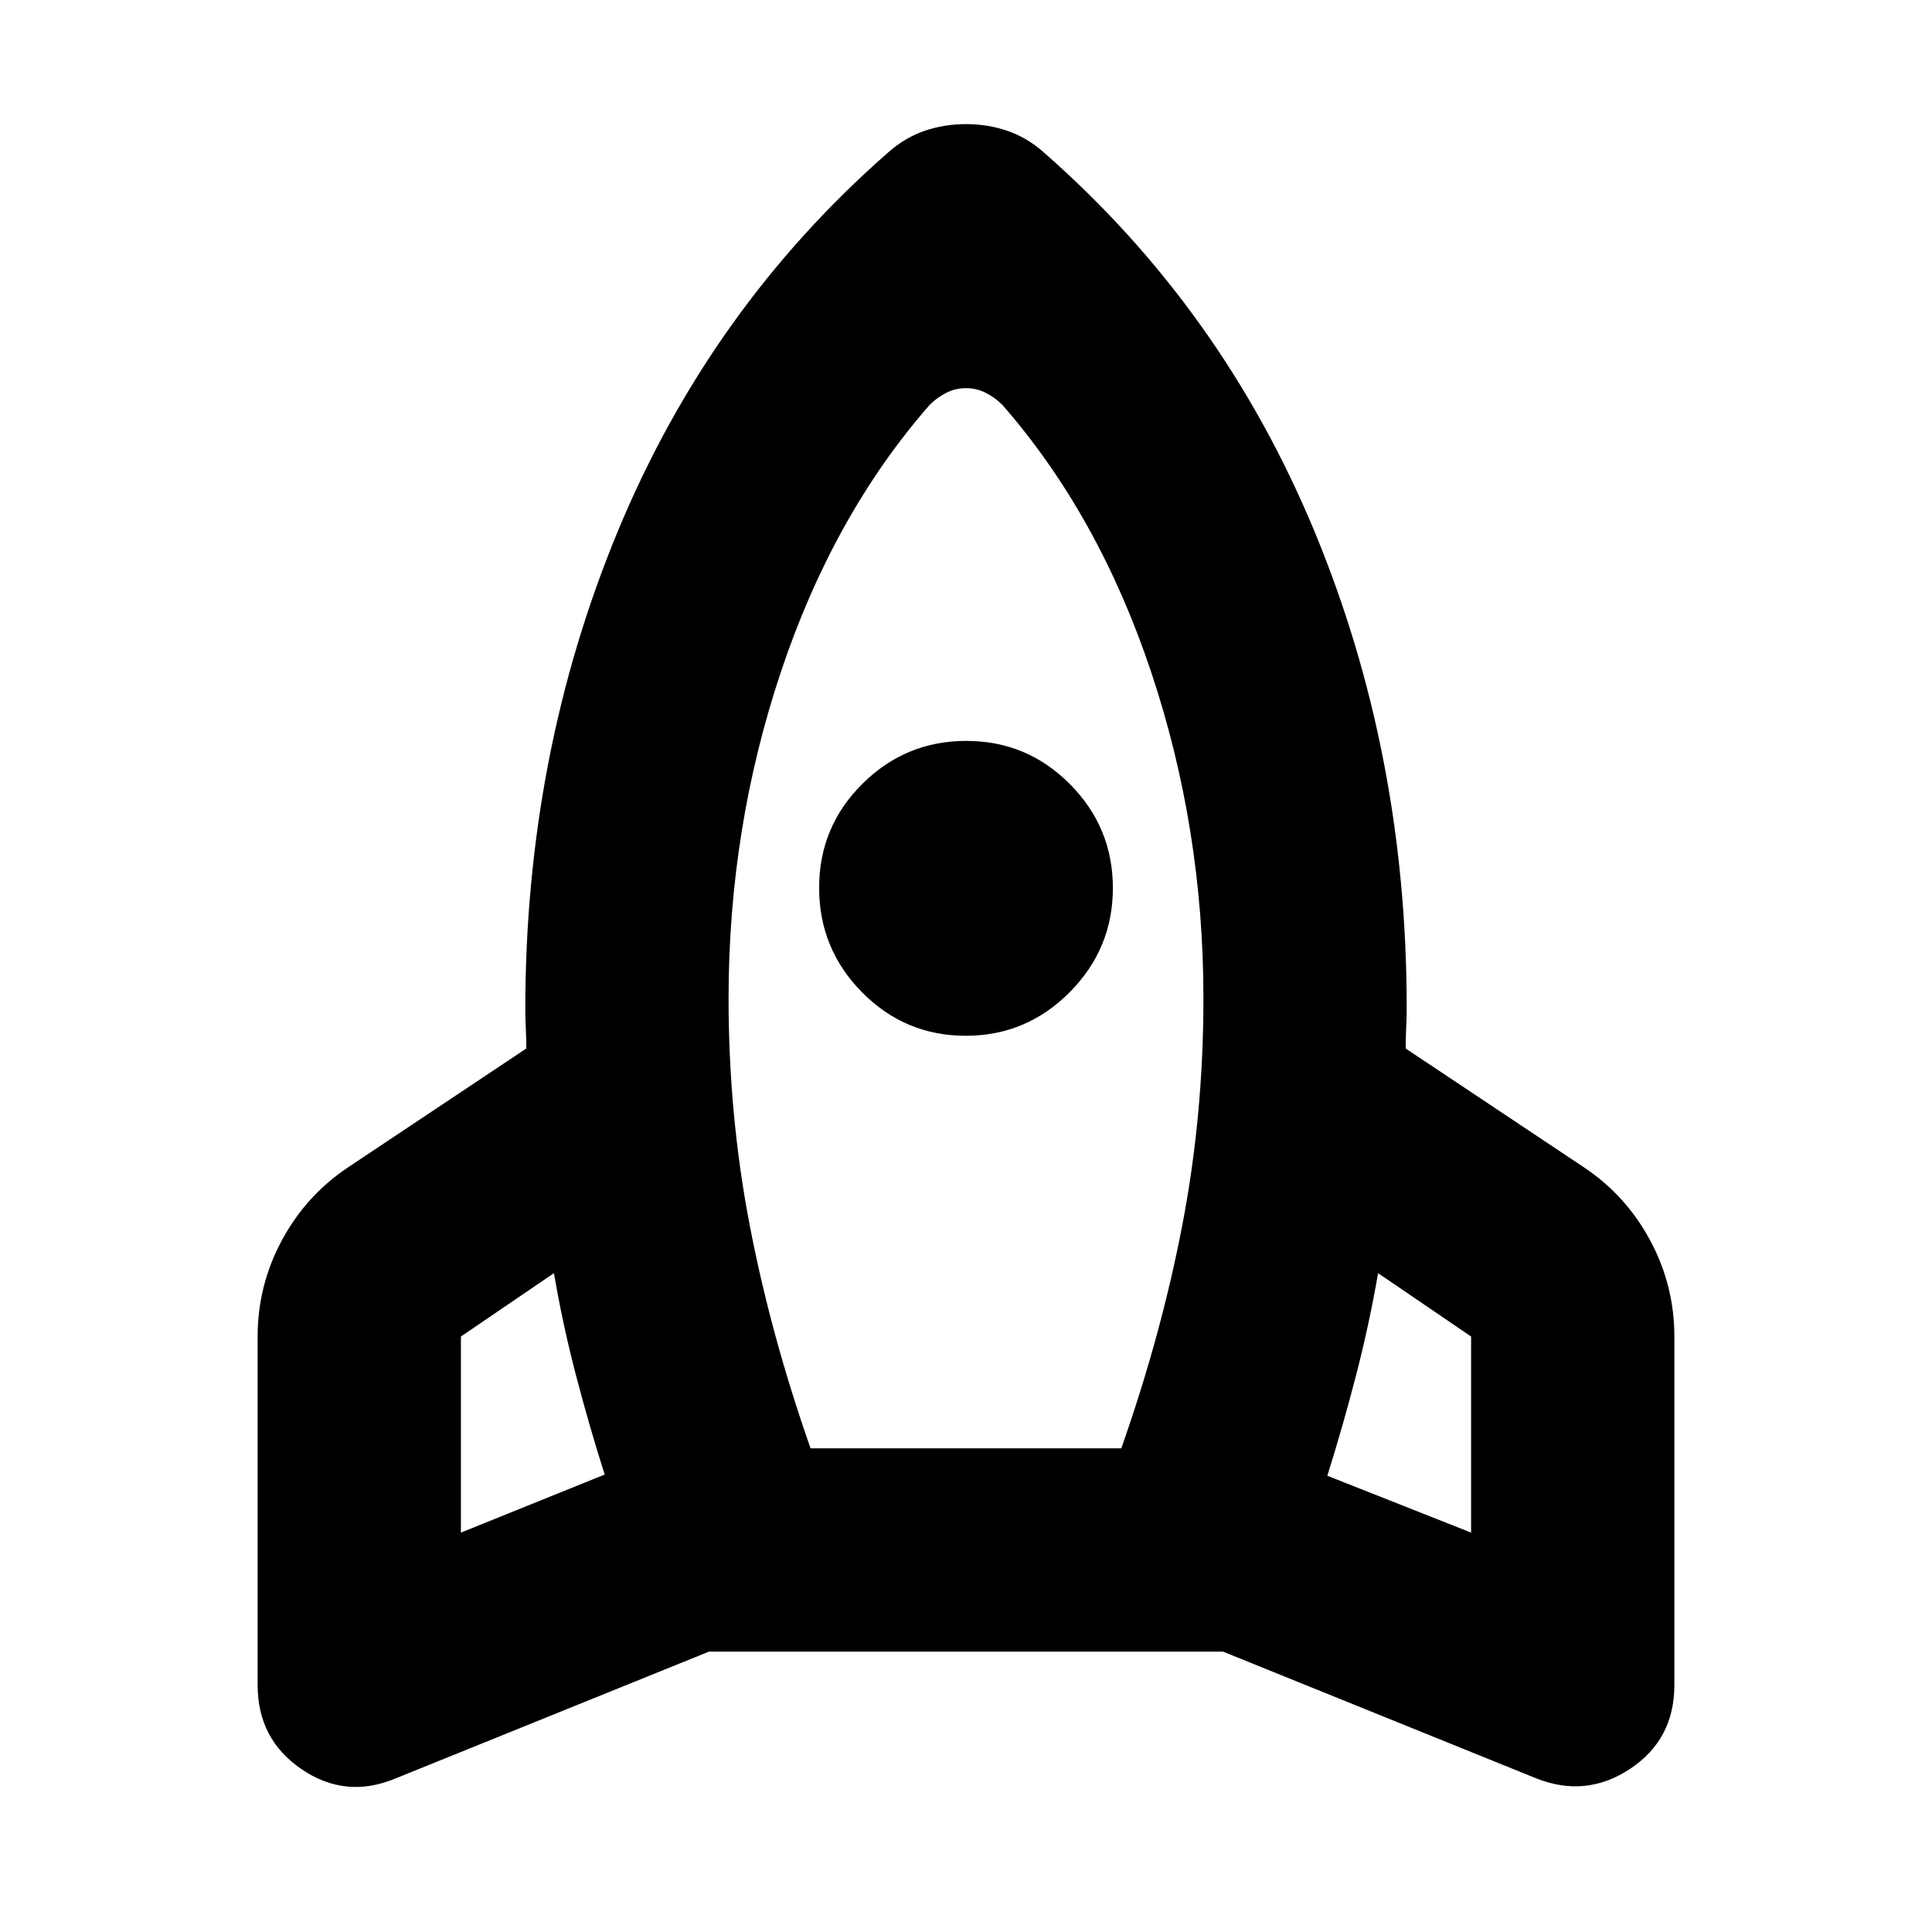 <svg xmlns="http://www.w3.org/2000/svg" height="24" viewBox="0 -960 960 960" width="24"><path d="M300.46-227.3q-7.7-24.21-14.24-49.25-6.55-25.04-10.98-50.82l-46.22 31.48v97.43l71.44-28.84Zm161.45-531.5q-47.8 54.69-73.84 132.52-26.05 77.83-26.05 162.41 0 57.8 10.44 112.32 10.43 54.51 30.3 111.22h154.41q19.94-56.71 30.37-111.22 10.44-54.52 10.44-112.32 0-84.58-26.05-162.41-26.04-77.83-73.84-132.52-3.63-3.63-8.23-5.98-4.6-2.35-9.86-2.35t-9.86 2.35q-4.6 2.35-8.23 5.98Zm17.95 313.47q-30.16 0-51.5-21.59-21.34-21.6-21.34-51.93 0-30.32 21.48-51.66 21.48-21.34 51.64-21.34t51.5 21.48q21.34 21.48 21.34 51.64t-21.48 51.78q-21.48 21.62-51.64 21.62Zm179.68 218.62 71.44 28.25v-97.43l-46.22-31.48q-4.43 25.57-10.98 50.88-6.54 25.31-14.24 49.78Zm-141-657.66q88.55 77.5 134.49 188.11 45.95 110.61 45.95 236.85 0 5.26-.25 9.95-.25 4.7-.25 10.46l88.7 59.13q20.83 13.94 32.82 36.28 11.98 22.35 11.98 47.7v173.22q0 26.95-21.9 41.54t-46.62 4.83l-155.74-63.02H352.28L196.54-76.3q-24.72 10.32-46.62-4.55-21.9-14.87-21.9-41.82v-173.22q0-25.35 11.98-47.7 11.99-22.34 32.82-36.28l88.7-59.13q0-5.2-.25-9.89-.25-4.7-.25-9.39 0-126.81 45.95-237.7 45.94-110.89 134.49-188.39 8.19-7.26 17.95-10.61 9.76-3.35 20.59-3.35t20.59 3.35q9.76 3.35 17.95 10.61Z"/></svg>